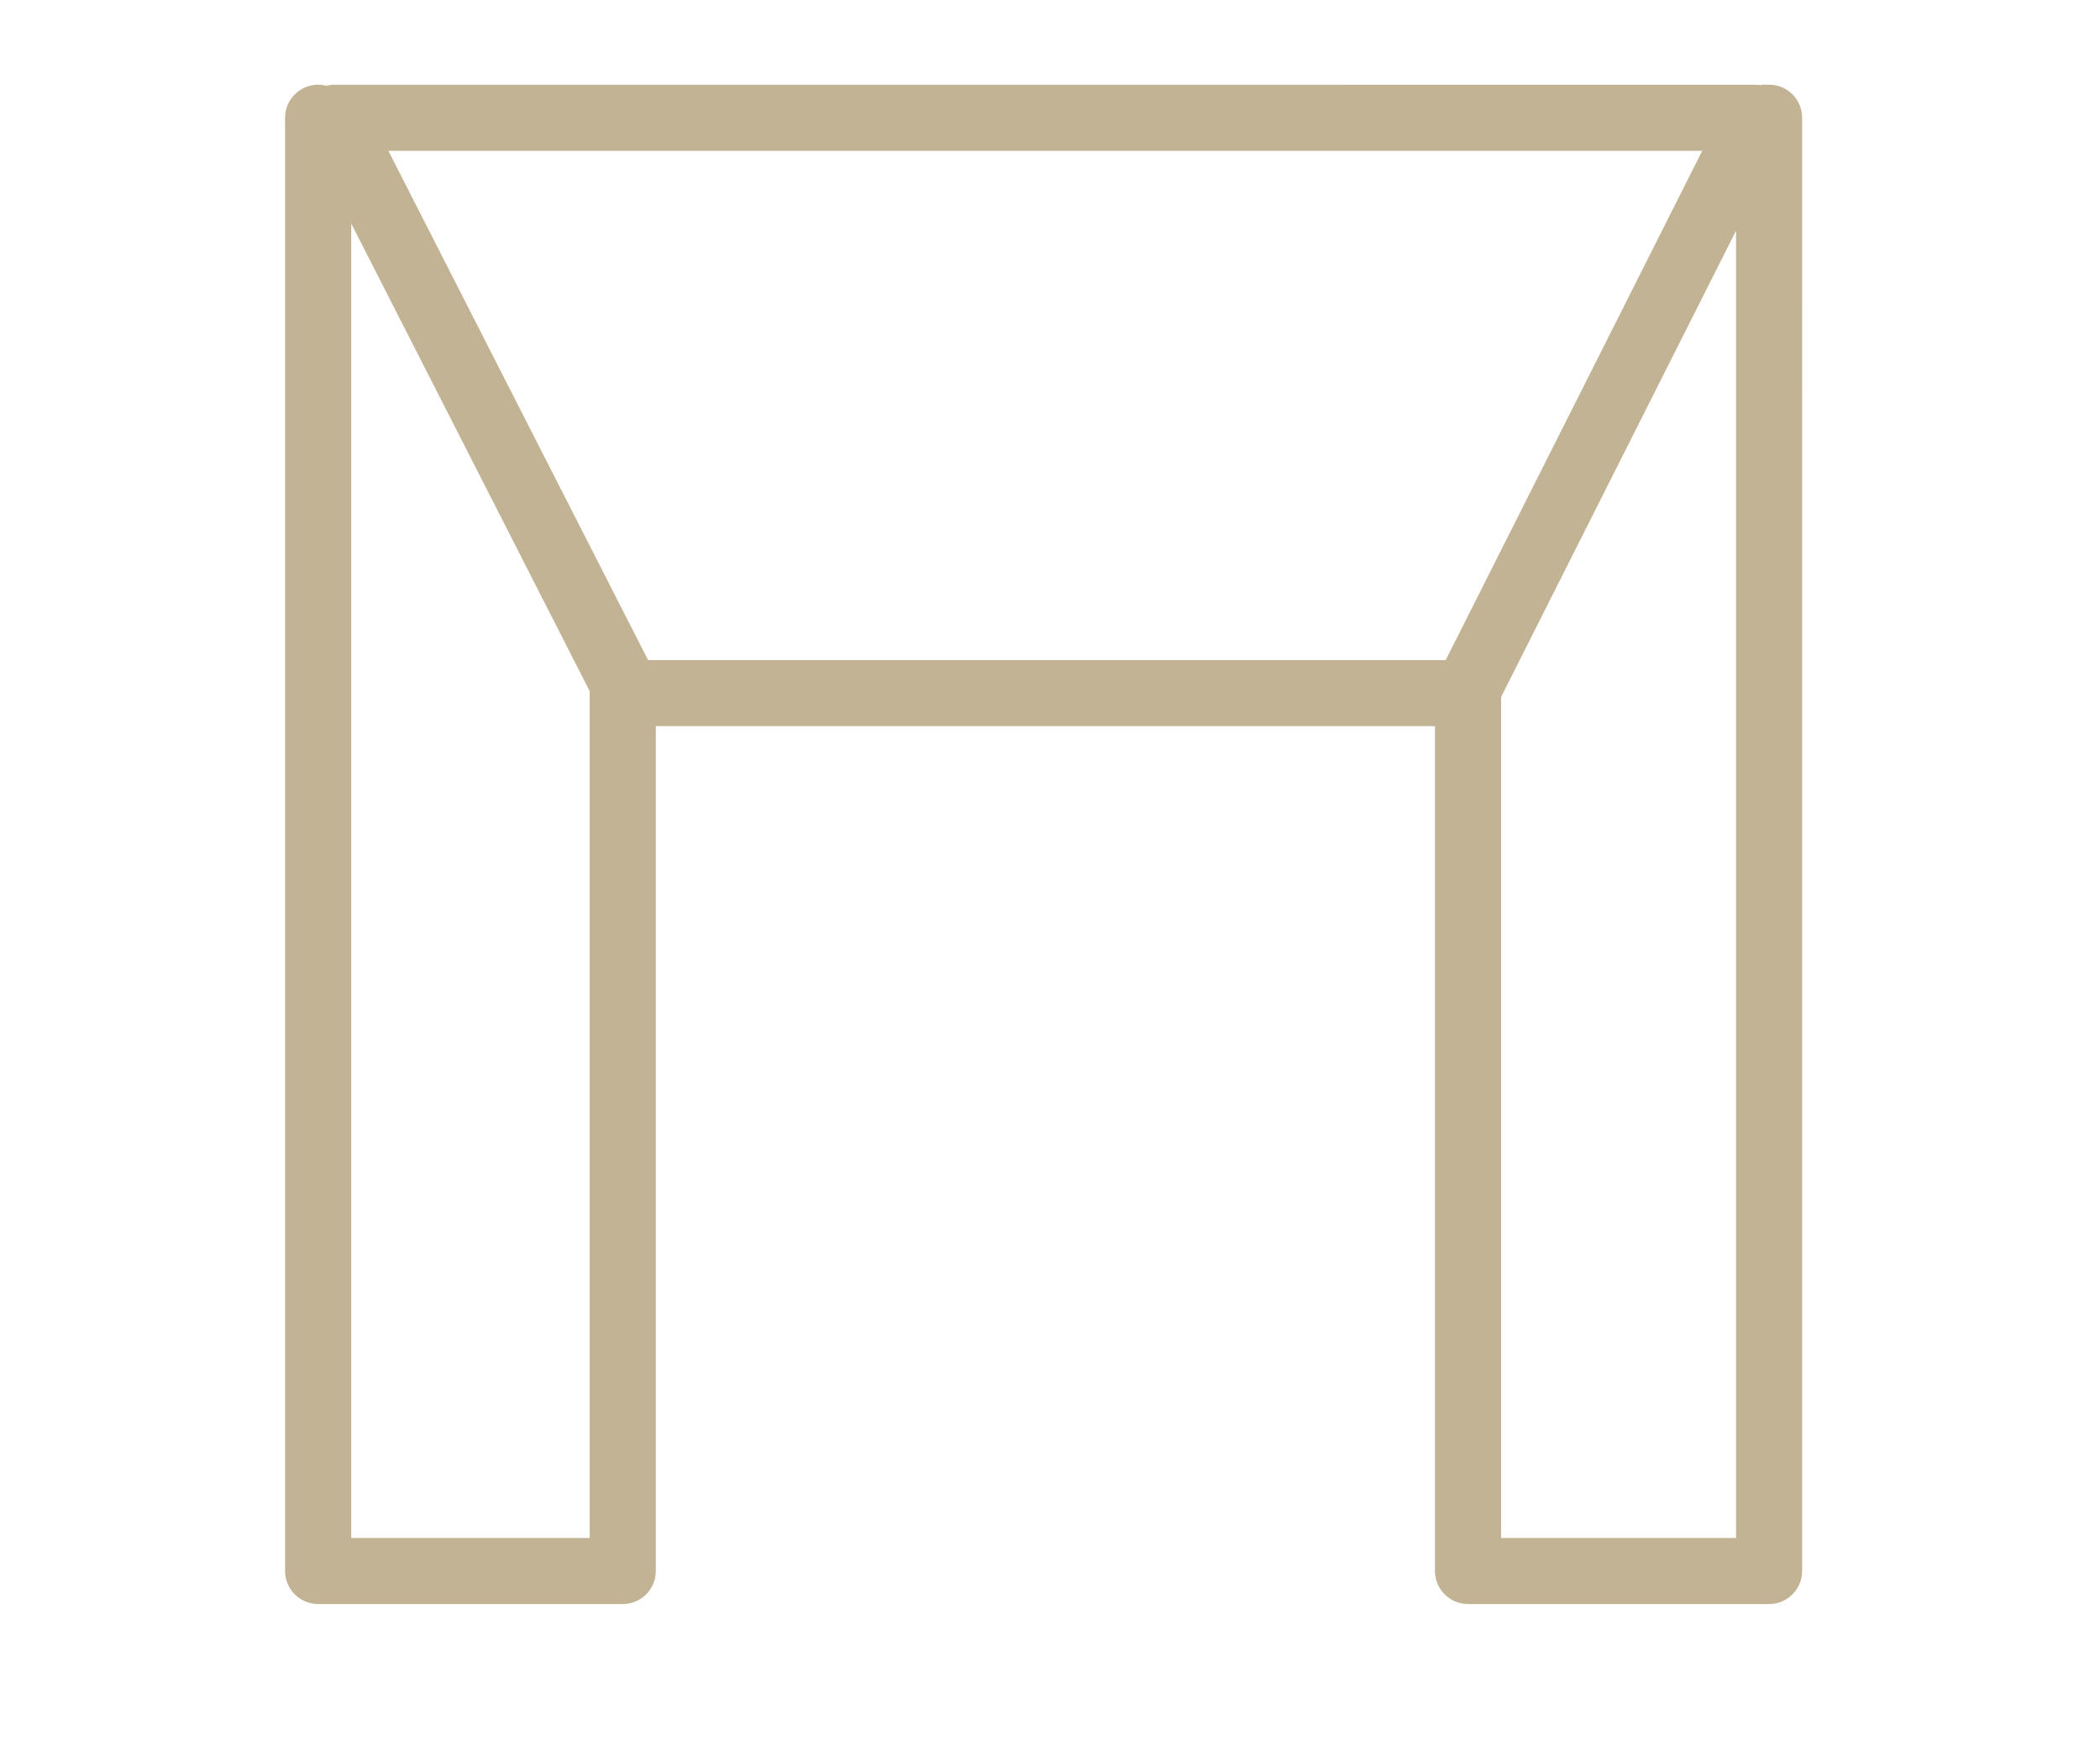 <svg width="41" height="34" viewBox="0 0 41 34" fill="none" xmlns="http://www.w3.org/2000/svg">
<g clip-path="url(#clip0_288_3915)">
<path d="M34.539 1.804C34.495 1.804 34.453 1.811 34.412 1.822C34.37 1.811 34.326 1.805 34.282 1.805L6.529 1.804C6.474 1.804 6.421 1.814 6.37 1.832C6.32 1.815 6.268 1.804 6.212 1.804C5.938 1.804 5.716 2.026 5.716 2.299V30.678C5.716 30.951 5.938 31.173 6.212 31.173H12.158C12.432 31.173 12.654 30.952 12.654 30.678L12.654 14.03H28.166V30.677C28.166 30.951 28.388 31.173 28.662 31.173H34.539C34.812 31.173 35.035 30.951 35.035 30.677L35.034 2.298C35.034 2.025 34.813 1.803 34.539 1.803L34.539 1.804ZM33.477 2.796L28.318 13.04H12.561L7.338 2.796H33.477ZM6.708 30.183V3.741L11.663 13.461V30.183H6.708ZM29.157 30.183V13.575L34.044 3.874V30.183L29.157 30.183V30.183Z" fill="#C2B395" stroke="#C2B395" stroke-width="0.3"/>
</g>
<defs>
<clipPath id="clip0_288_3915">
<rect width="40.791" height="33.839" fill="white" transform="translate(0 0.161)"/>
</clipPath>
</defs>
</svg>
